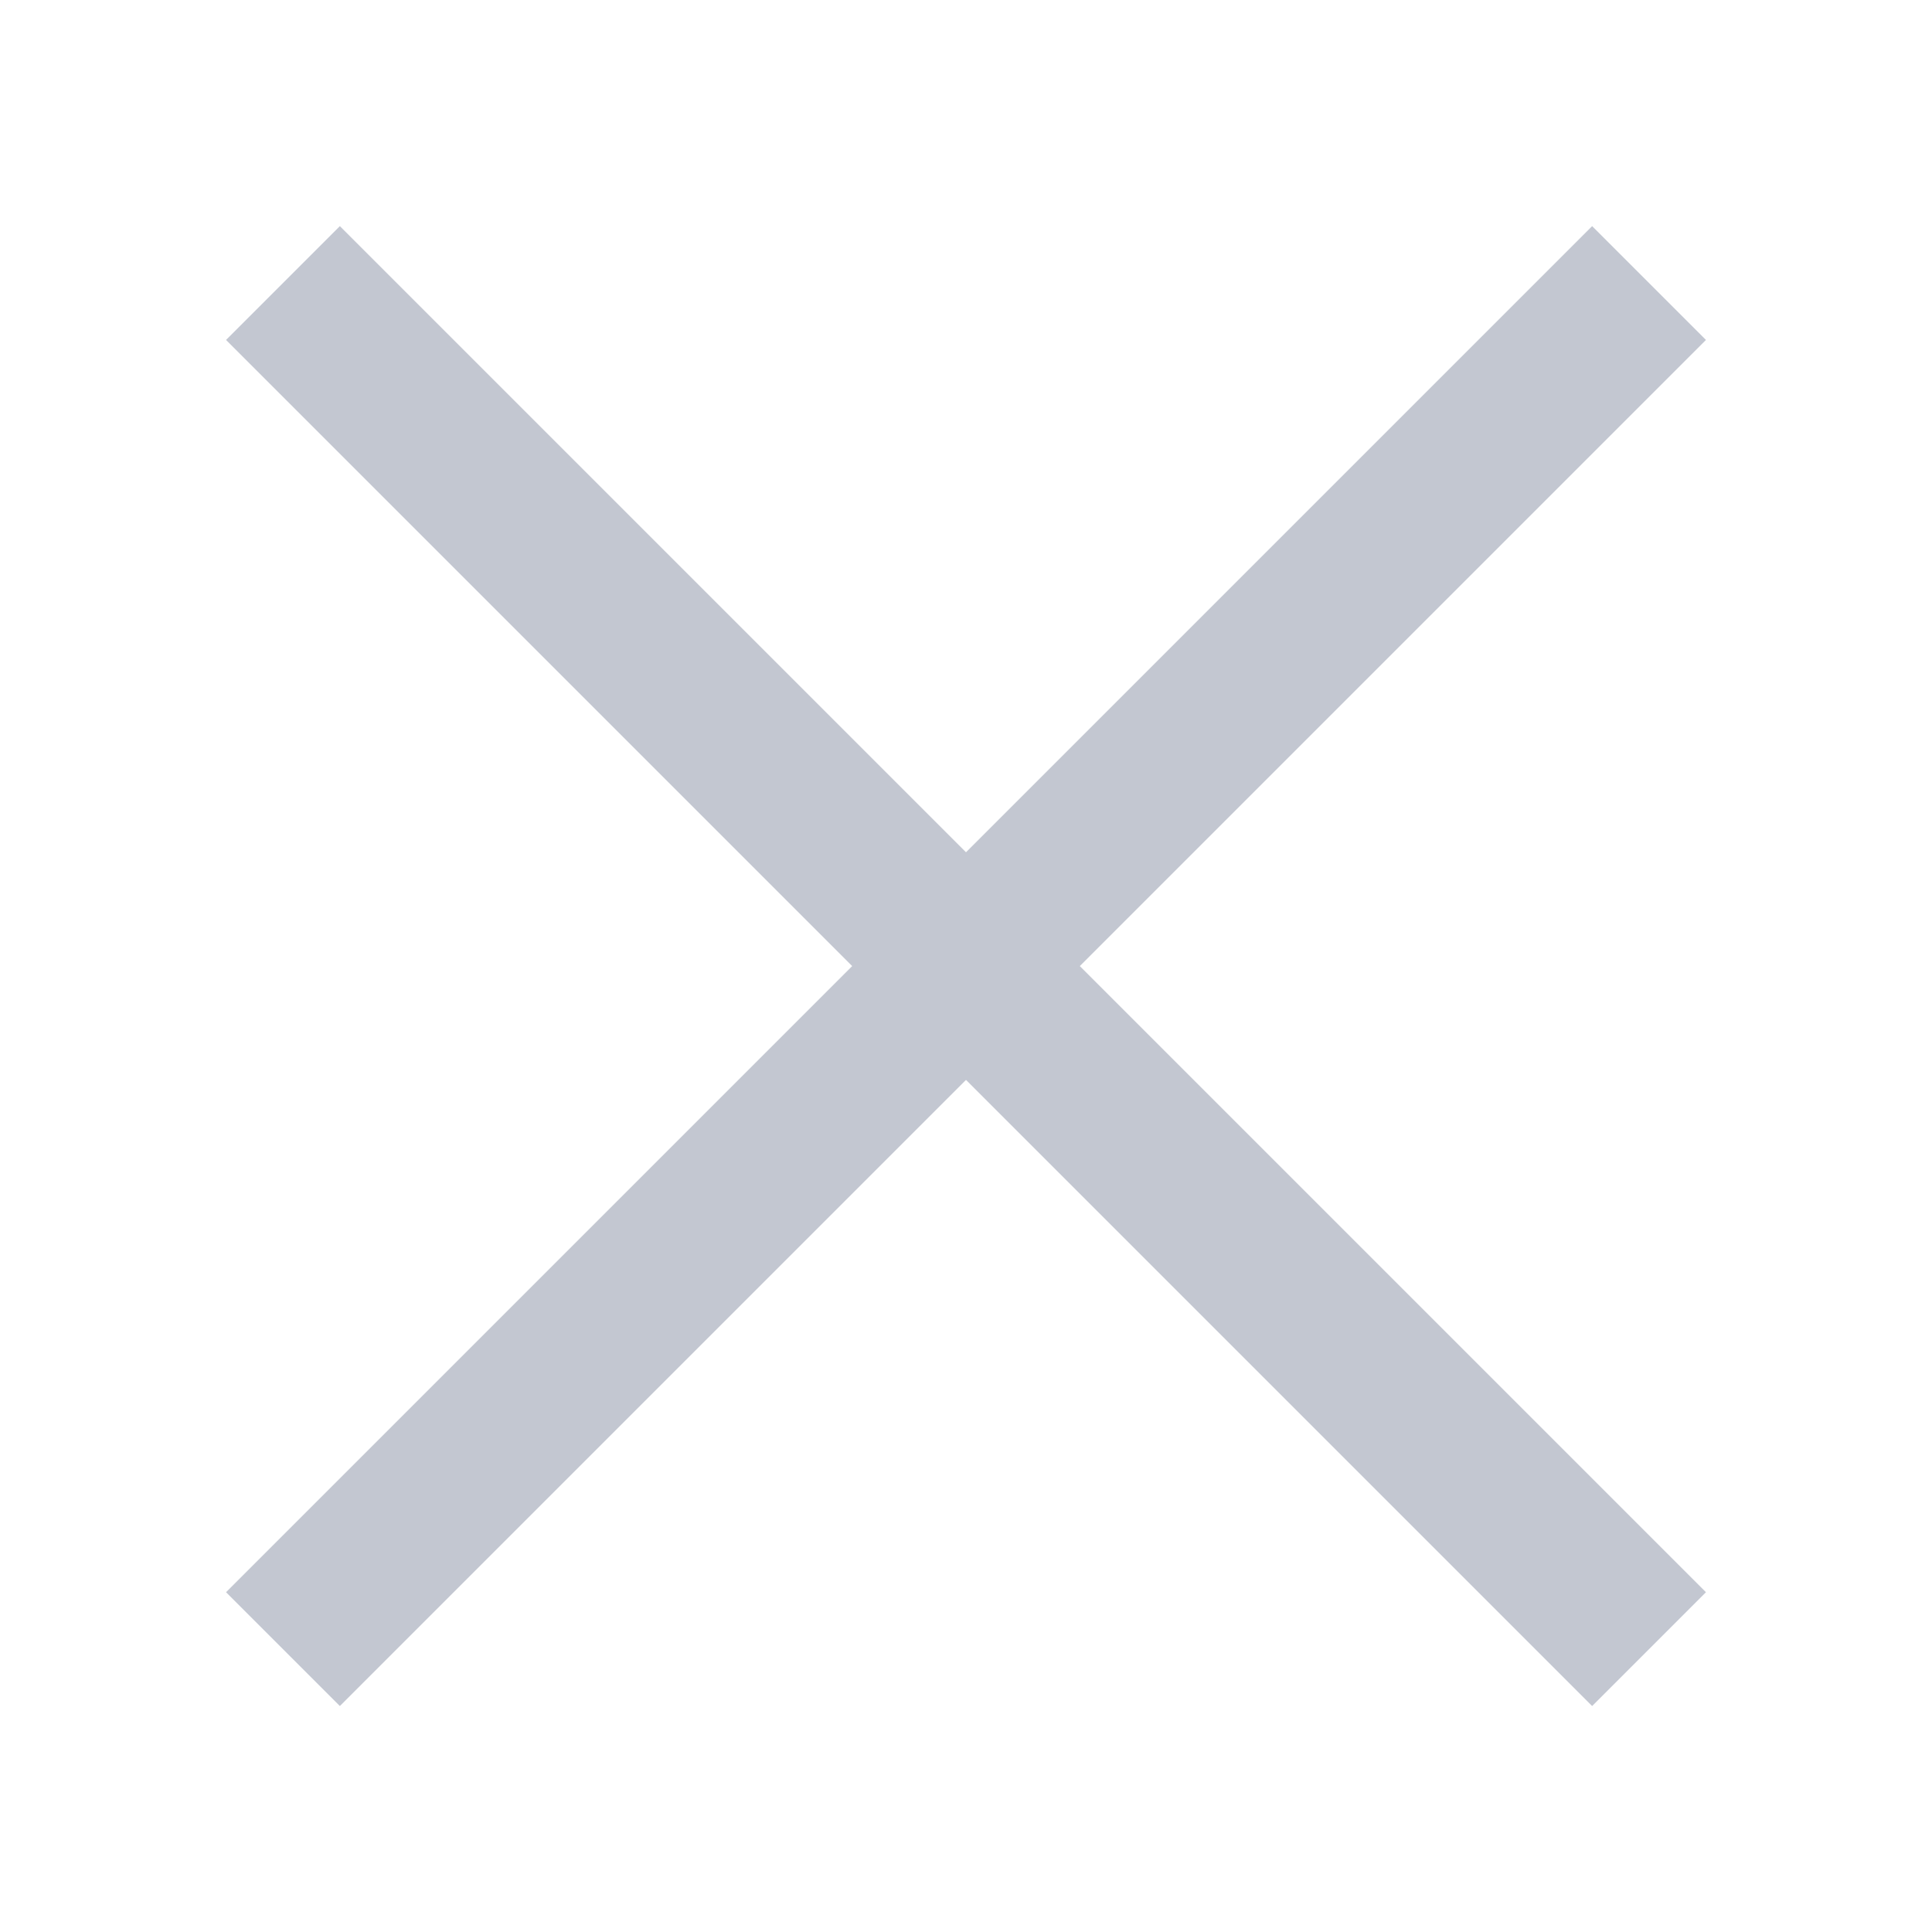 <svg width="24" height="24" viewBox="0 0 24 24" fill="none" xmlns="http://www.w3.org/2000/svg">
<g id="IconClose">
<path id="Union" d="M12 13.415L19.778 21.193L21.192 19.779L13.414 12.001L21.192 4.223L19.778 2.809L12 10.587L4.222 2.809L2.808 4.223L10.586 12.001L2.808 19.779L4.222 21.193L12 13.415Z" fill="#C3C7D1"/>
</g>
</svg>
